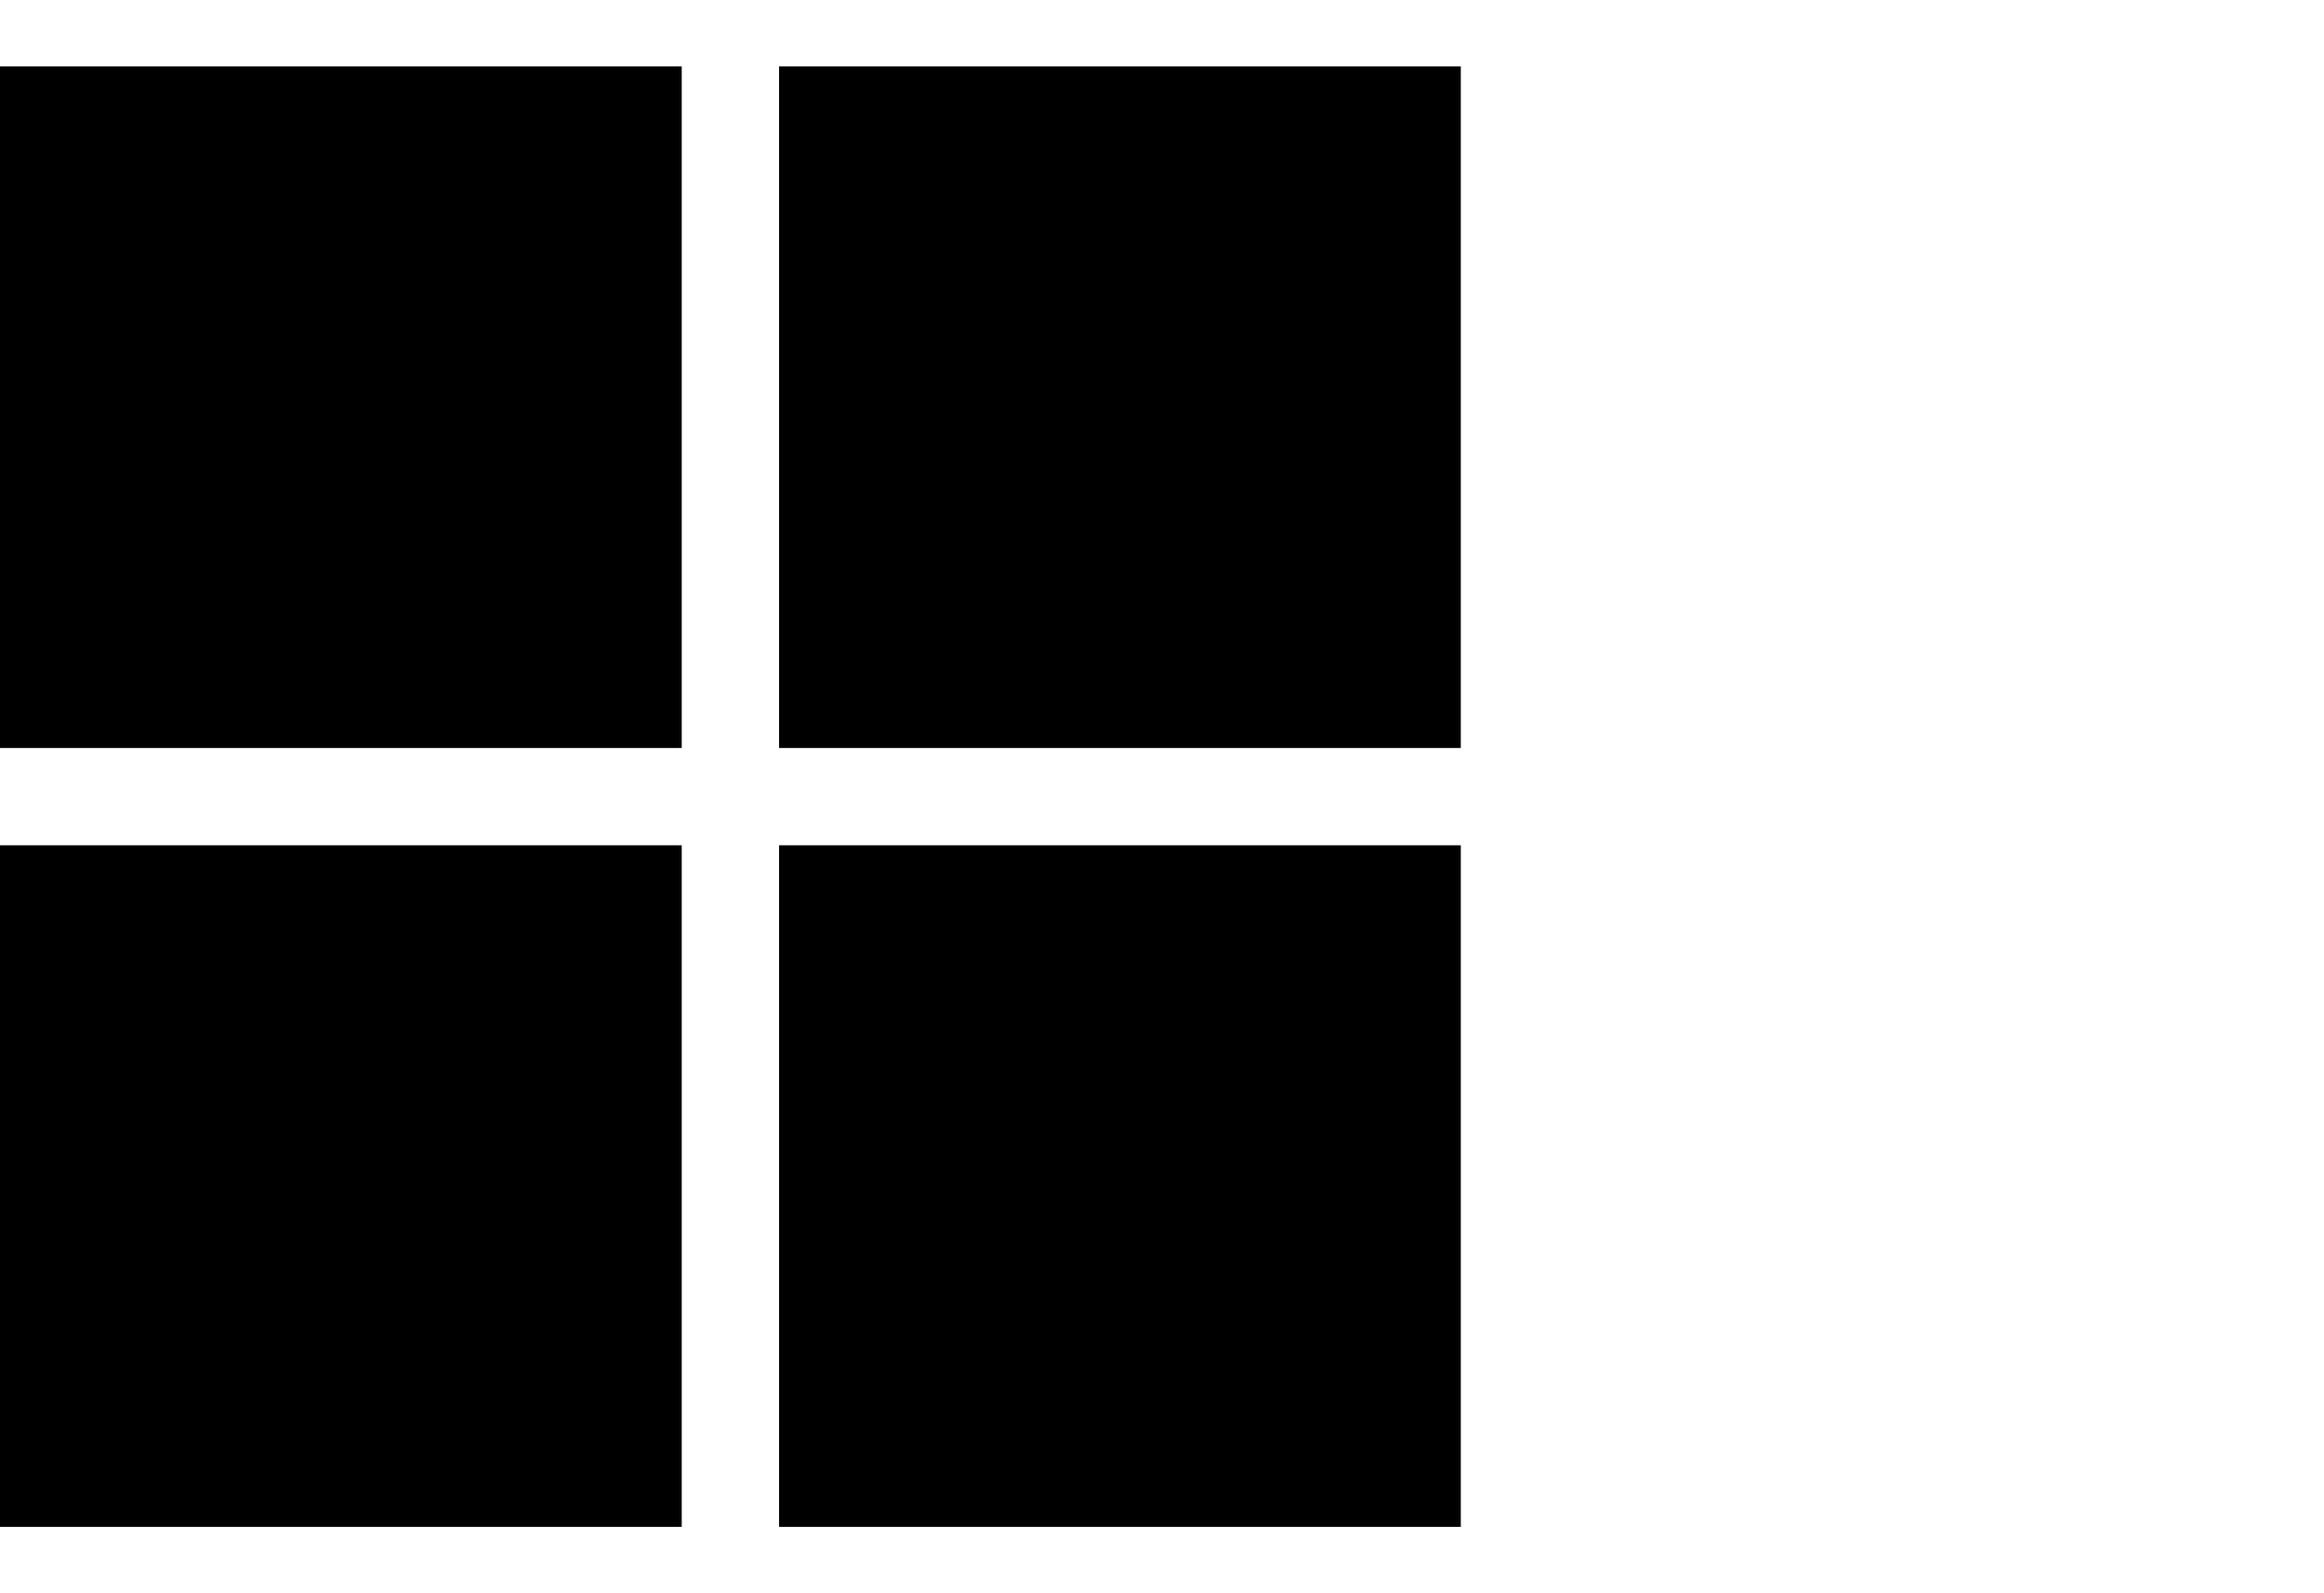 <svg xmlns="http://www.w3.org/2000/svg" width="35" height="24" fill="none" viewBox="0 0 35 24"><path fill="#000" d="M10.267 11.267H0V1H10.267V11.267ZM22 11.267H11.733V1H22V11.267ZM10.267 23H0V12.733H10.267V23ZM22 23H11.733V12.733H22V23Z"/></svg>